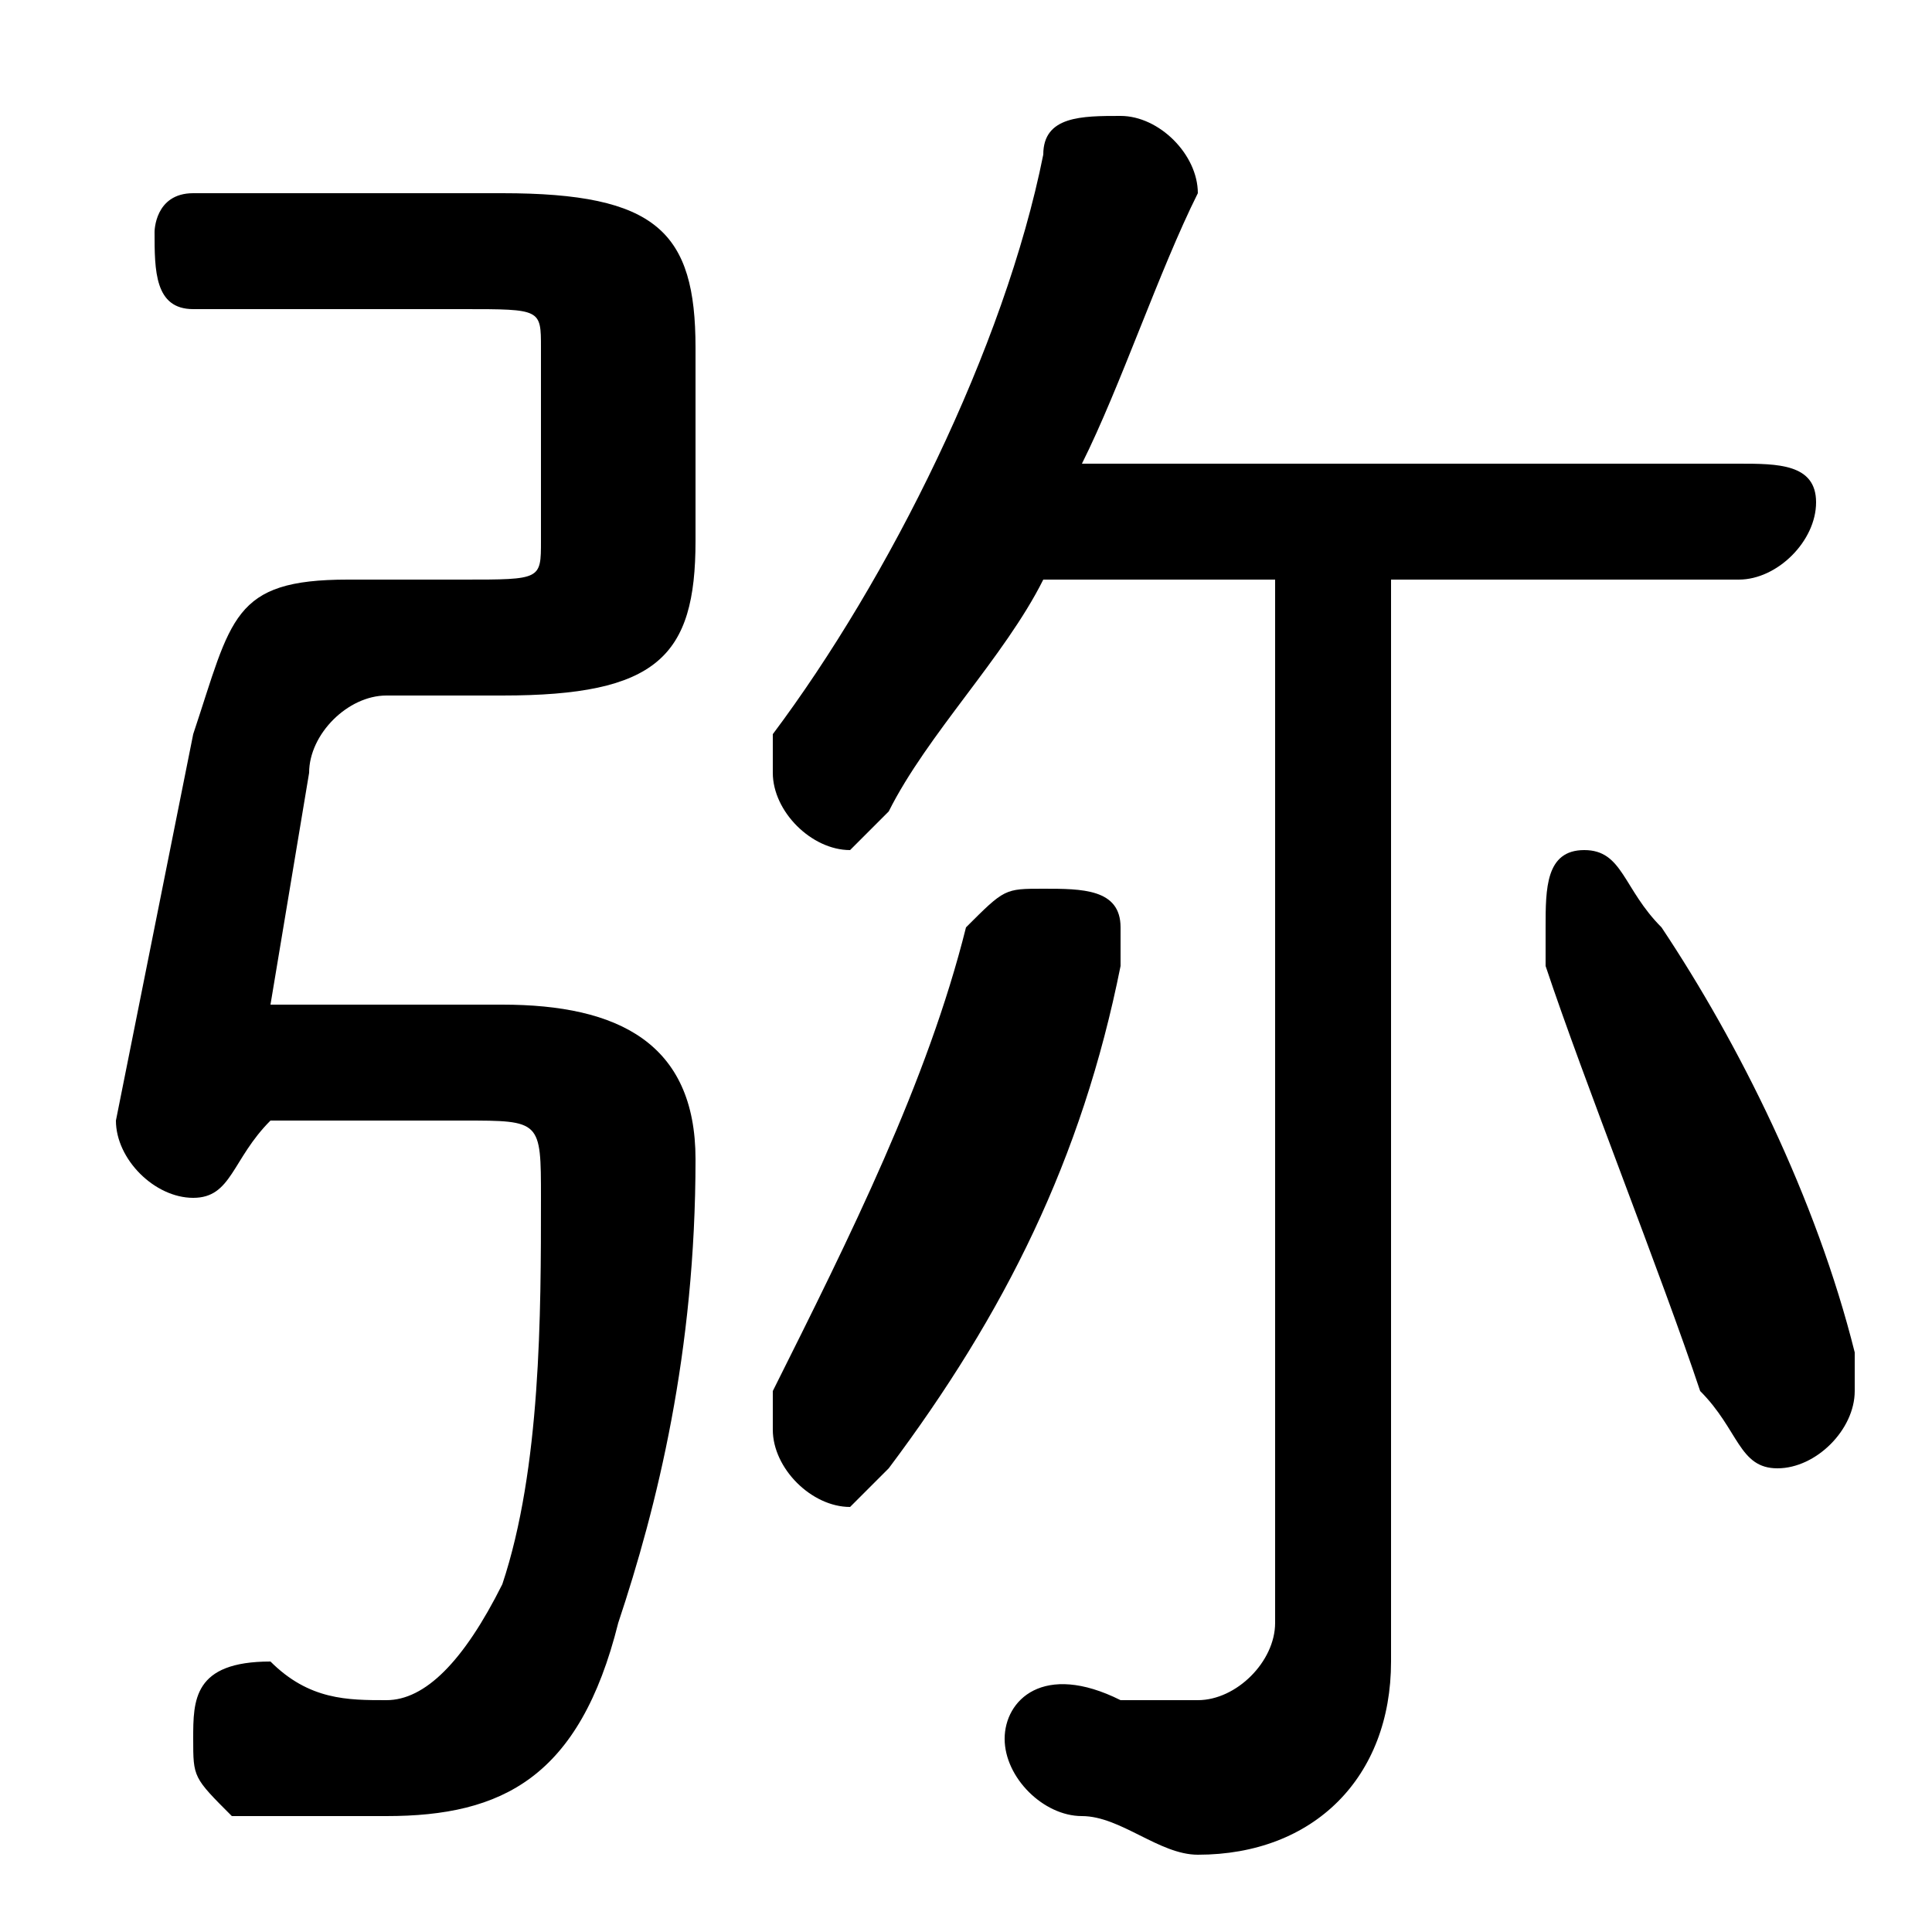 <svg xmlns="http://www.w3.org/2000/svg" viewBox="0 -44.0 50.0 50.0">
    <rect x="0" y="-44.0" width="50.0" height="50.0" fill="#808080" stroke="none"/>
    <g transform="scale(1, -1)">
        <!-- ボディの枠 -->
        <rect x="0" y="-6.0" width="50.0" height="50.0"
            stroke="white" fill="white"/>
        <!-- グリフ座標系の原点 -->
        <circle cx="0" cy="0" r="5" fill="white"/>
        <!-- グリフのアウトライン -->
        <g style="fill:black;stroke:#000000;stroke-width:0;stroke-linecap:round;stroke-linejoin:round;">
        <path d="M 33.0 29.0 L 33.0 2.0 C 33.0 1.0 32.0 0.0 31.0 0.0 C 30.0 0.0 29.0 0.0 29.0 0.0 C 27.0 1.0 26.0 -0.0 26.0 -1.0 C 26.0 -2.0 27.0 -3.0 28.0 -3.0 C 29.0 -3.0 30.0 -4.0 31.0 -4.0 C 34.0 -4.0 36.0 -2.0 36.0 1.0 L 36.0 29.0 L 45.0 29.0 C 46.0 29.0 47.0 30.0 47.0 31.0 C 47.0 32.0 46.0 32.0 45.0 32.0 L 28.0 32.0 C 29.0 34.0 30.0 37.0 31.0 39.0 C 31.0 39.0 31.0 39.0 31.0 39.0 C 31.0 40.0 30.0 41.0 29.0 41.0 C 28.0 41.0 27.0 41.0 27.0 40.0 C 26.0 35.0 23.0 29.0 20.0 25.0 C 20.0 25.0 20.0 24.0 20.0 24.0 C 20.0 23.0 21.0 22.0 22.0 22.0 C 22.0 22.0 23.0 23.0 23.0 23.0 C 24.0 25.0 26.0 27.0 27.0 29.0 Z M 7.0 15.0 L 12.0 15.0 C 14.0 15.0 14.0 15.0 14.0 13.0 C 14.0 10.0 14.0 6.0 13.0 3.0 C 12.0 1.0 11.0 0.0 10.0 0.0 C 9.0 0.0 8.0 0.0 7.0 1.0 C 5.0 1.0 5.0 -0.0 5.0 -1.0 C 5.0 -2.0 5.0 -2.0 6.0 -3.0 C 7.0 -3.0 8.0 -3.0 10.0 -3.0 C 13.0 -3.0 15.0 -2.0 16.0 2.0 C 17.0 5.0 18.0 9.0 18.0 14.0 C 18.0 17.0 16.0 18.0 13.0 18.0 L 7.0 18.0 L 8.0 24.0 C 8.0 25.0 9.0 26.0 10.0 26.0 L 13.0 26.0 C 17.0 26.0 18.0 27.0 18.0 30.0 L 18.0 35.0 C 18.0 38.0 17.0 39.0 13.0 39.0 L 5.0 39.0 C 4.0 39.0 4.0 38.0 4.0 38.0 C 4.0 37.0 4.0 36.0 5.0 36.0 L 12.0 36.0 C 14.0 36.0 14.0 36.0 14.0 35.0 L 14.0 30.0 C 14.0 29.0 14.0 29.0 12.0 29.0 L 9.0 29.0 C 6.0 29.0 6.0 28.0 5.0 25.0 L 3.0 15.0 C 3.0 14.0 4.0 13.0 5.0 13.0 C 6.0 13.0 6.0 14.0 7.0 15.0 Z M 25.0 20.0 C 24.0 16.0 22.0 12.0 20.0 8.0 C 20.0 8.0 20.0 7.0 20.0 7.0 C 20.0 6.0 21.0 5.0 22.0 5.0 C 22.0 5.0 23.0 6.0 23.0 6.0 C 26.0 10.0 28.0 14.0 29.0 19.0 C 29.0 19.0 29.0 19.0 29.0 20.0 C 29.0 21.0 28.0 21.0 27.0 21.0 C 26.0 21.0 26.0 21.0 25.0 20.0 Z M 43.0 20.0 C 42.0 21.0 42.0 22.0 41.0 22.0 C 40.0 22.0 40.0 21.0 40.0 20.0 C 40.0 20.0 40.0 19.0 40.0 19.0 C 41.0 16.0 43.0 11.0 44.0 8.0 C 45.0 7.0 45.0 6.0 46.0 6.0 C 47.0 6.0 48.0 7.0 48.0 8.0 C 48.0 8.0 48.0 9.0 48.0 9.0 C 47.0 13.0 45.0 17.0 43.0 20.0 Z"/>
    </g>
    </g>
</svg>
